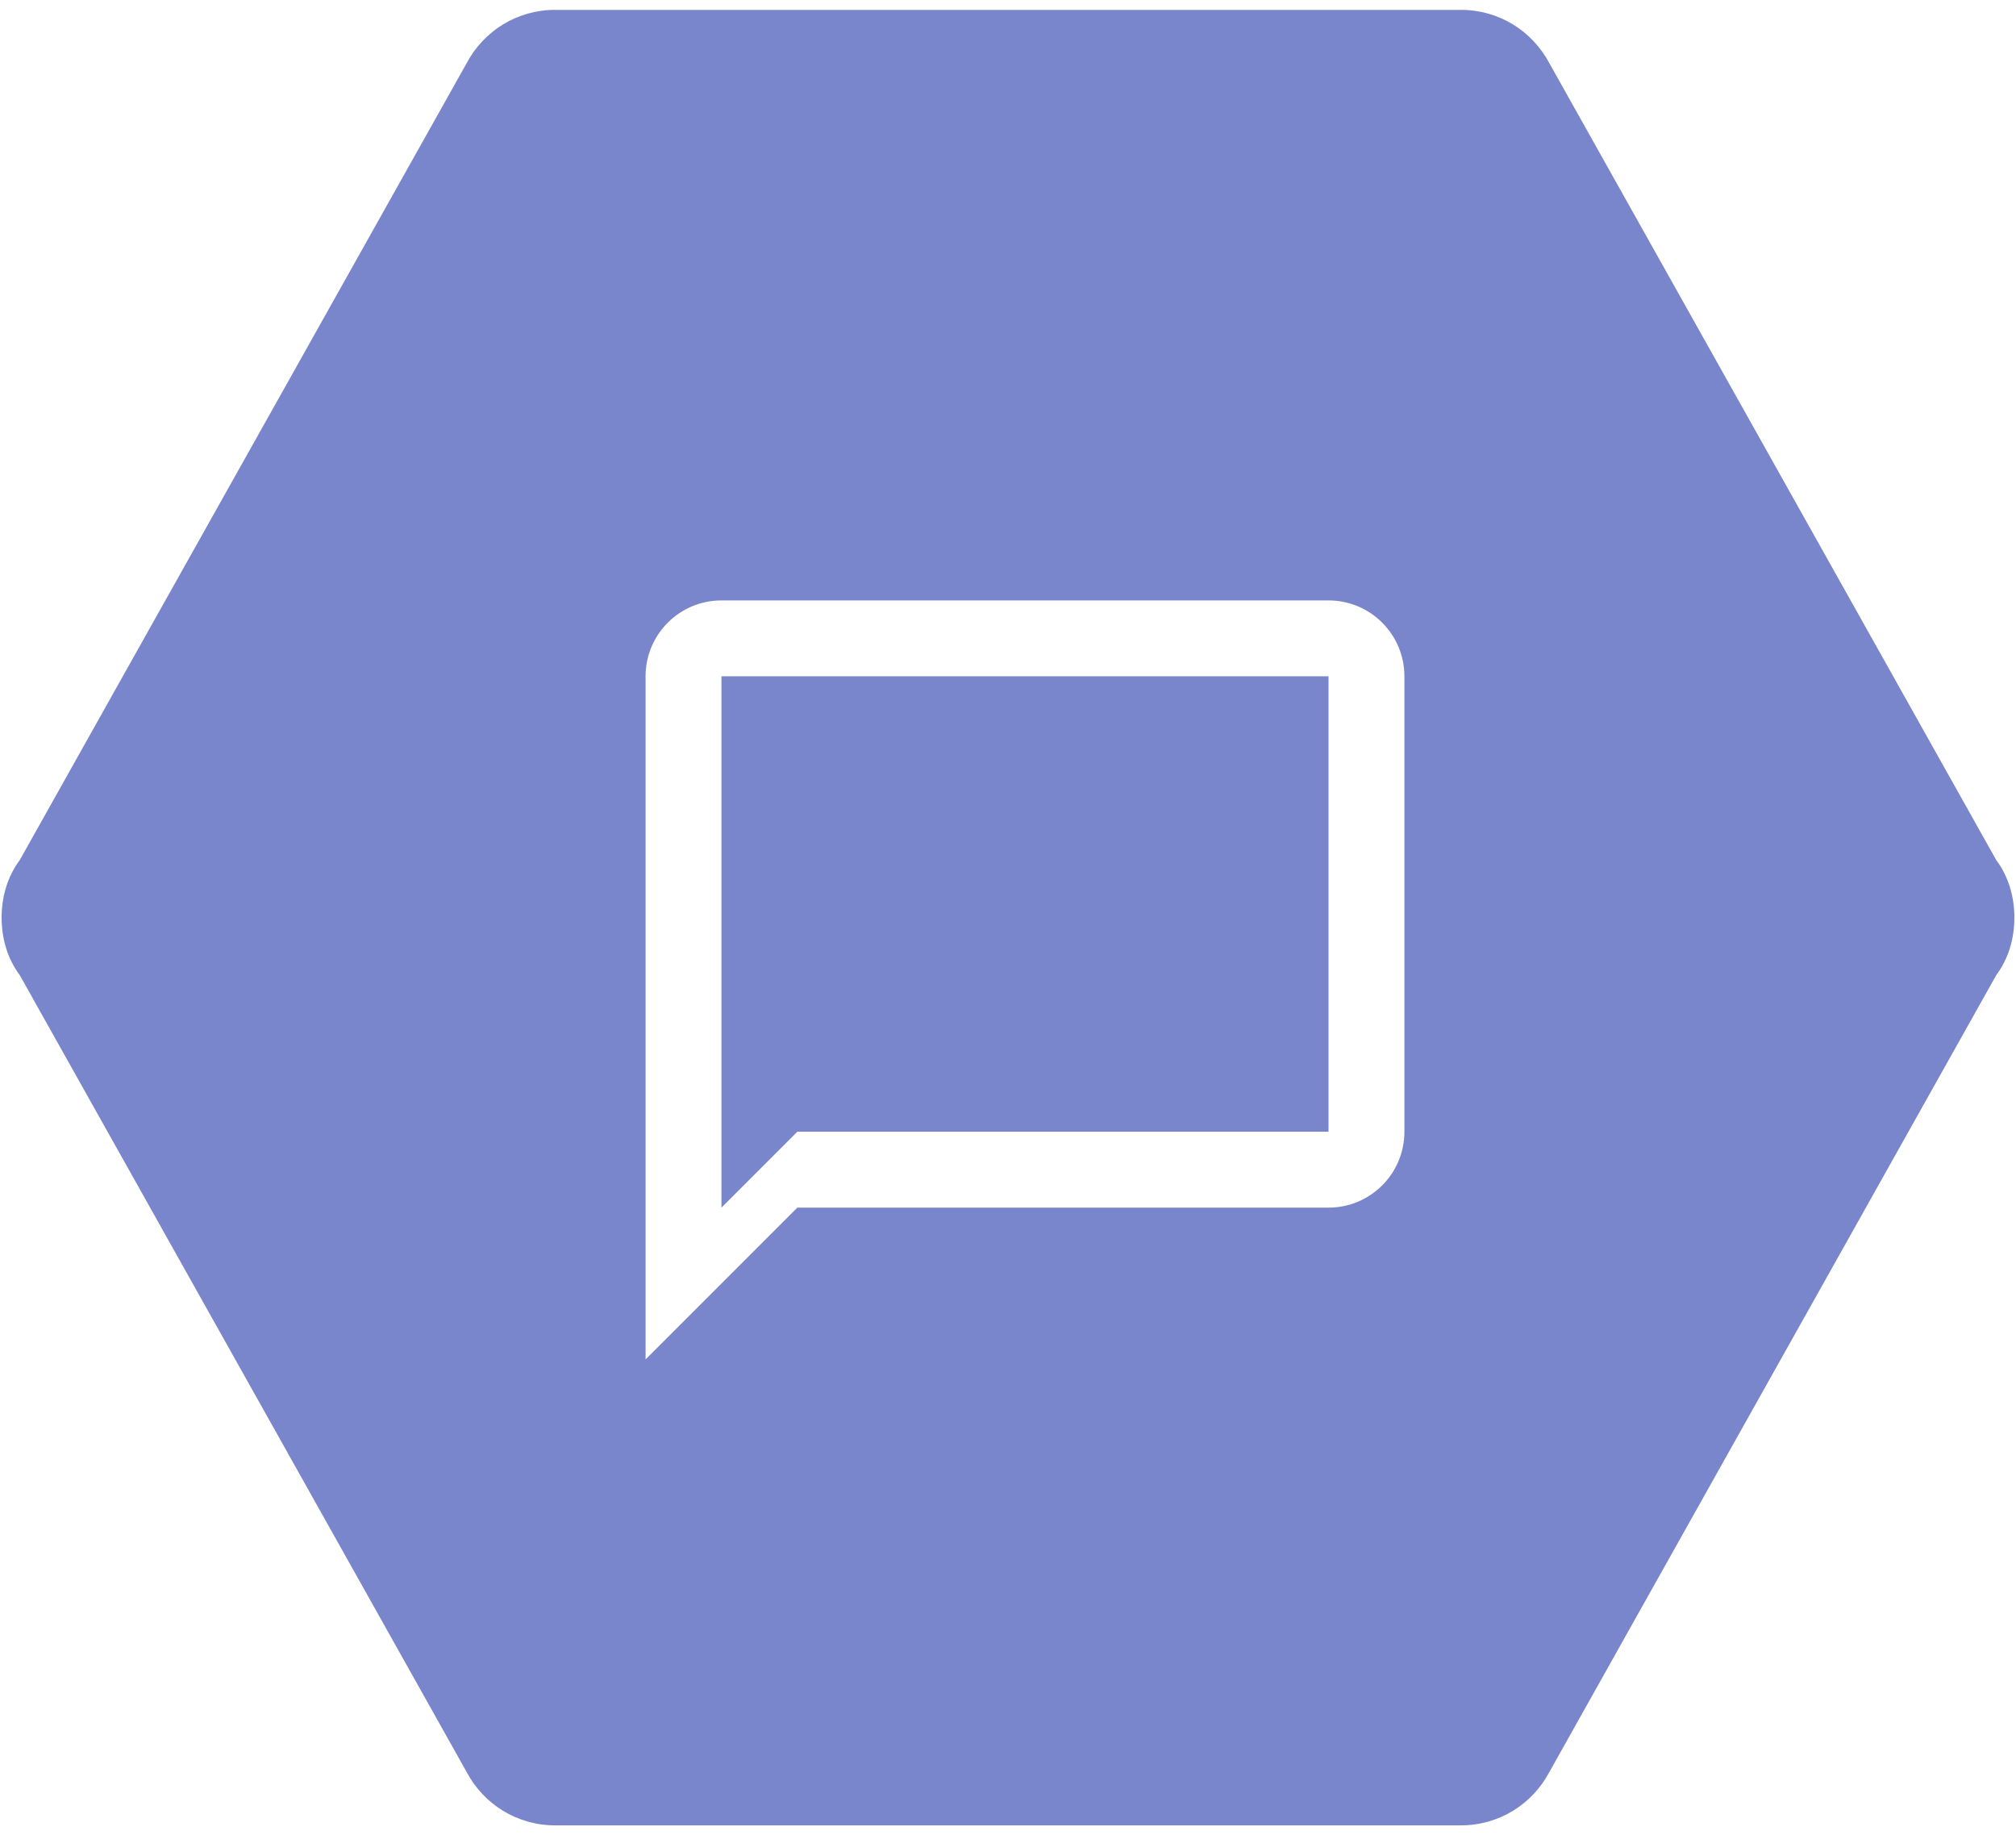 <?xml version="1.0" encoding="UTF-8" standalone="no"?>
<svg width="178px" height="162px" viewBox="0 0 178 162" version="1.1" xmlns="http://www.w3.org/2000/svg" xmlns:xlink="http://www.w3.org/1999/xlink" xmlns:sketch="http://www.bohemiancoding.com/sketch/ns">
    <!-- Generator: Sketch 3.4.3 (16618) - http://www.bohemiancoding.com/sketch -->
    <title>CodeBox Socket Icon</title>
    <desc>Created with Sketch.</desc>
    <defs></defs>
    <g id="Page-1" stroke="none" stroke-width="1" fill="none" fill-rule="evenodd" sketch:type="MSPage">
        <g id="Sockets---light-background-1" sketch:type="MSArtboardGroup" transform="translate(-258, -638)" fill="#7986CB">
            <g id="CodeBox-Socket-Icon" sketch:type="MSLayerGroup" transform="translate(258, 638)">
                <path d="M136.805,5.59 L176.258,75.925 C177.324,77.35 177.857,79.13 177.857,81 C177.857,82.87 177.324,84.65 176.258,86.075 L136.805,156.41 C135.295,159.259 132.362,161.129 128.986,161.129 L49.014,161.129 C45.638,161.129 42.705,159.259 41.195,156.41 L1.742,86.075 C0.676,84.65 0.143,82.87 0.143,81 C0.143,79.13 0.676,77.35 1.742,75.925 L41.195,5.59 C42.705,2.741 45.638,0.871 49.014,0.871 L128.986,0.871 C132.362,0.871 135.295,2.741 136.805,5.59 Z M117.3,53 L63.7,53 C60,53 57,56 57,59.7 L57,120 L70.4,106.6 L117.3,106.6 C121,106.6 124,103.6 124,99.9 L124,59.7 C124,56 121,53 117.3,53 M117.3,99.9 L70.4,99.9 L63.7,106.6 L63.7,59.7 L117.3,59.7" id="Shape" sketch:type="MSShapeGroup"></path>
            </g>
        </g>
    </g>
</svg>